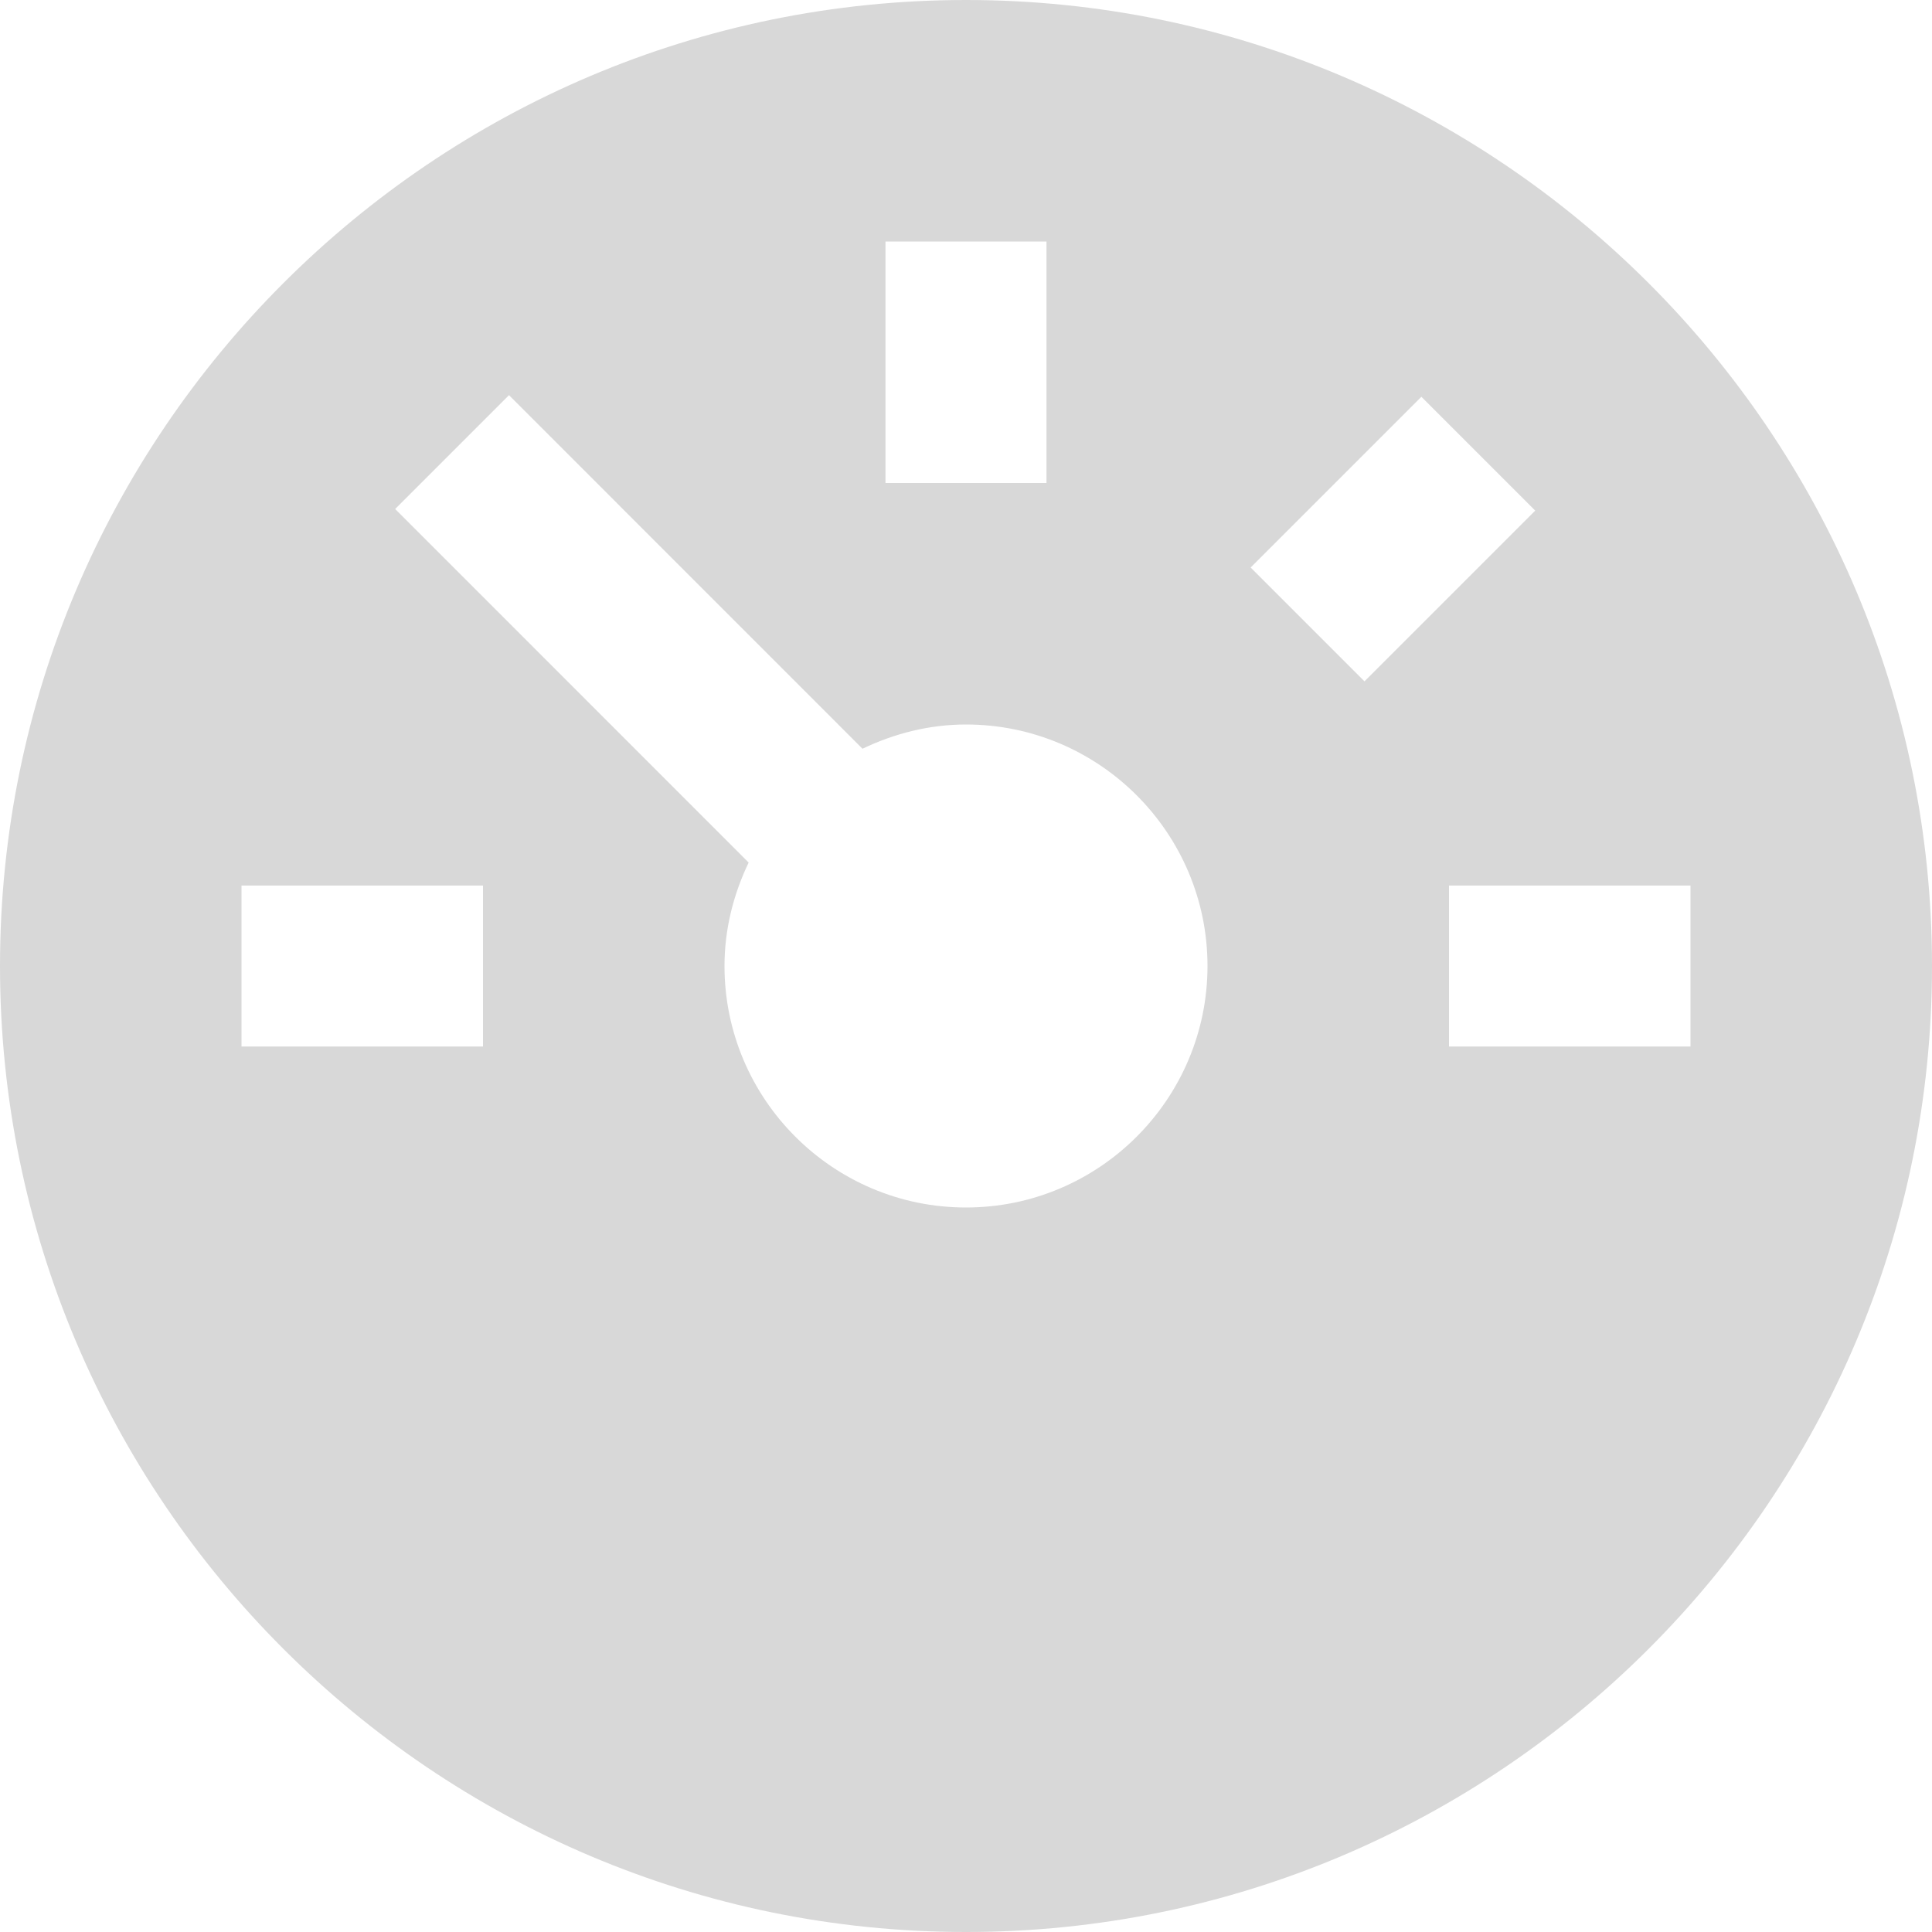<svg version="1.1" xmlns="http://www.w3.org/2000/svg" xmlns:xlink="http://www.w3.org/1999/xlink" x="0px" y="0px" viewBox="0 0 24 24" xml:space="preserve" width="24" height="24"><g class="nc-icon-wrapper" fill="#d8d8d8"><path fill="#d8d8d8" d="M12,0C5.383,0,0,5.383,0,12s5.383,12,12,12s12-5.383,12-12S18.617,0,12,0z M11,3h2v3h-2V3z M6,13H3v-2h3V13z M12,15c-1.654,0-3-1.346-3-3c0-0.462,0.113-0.894,0.3-1.285L4.909,6.323l1.414-1.414l4.391,4.392C11.106,9.114,11.538,9,12,9 c1.654,0,3,1.346,3,3S13.654,15,12,15z M15.536,7.05l2.121-2.121l1.414,1.414L16.95,8.464L15.536,7.05z M18,13v-2h3v2H18z"></path></g></svg>